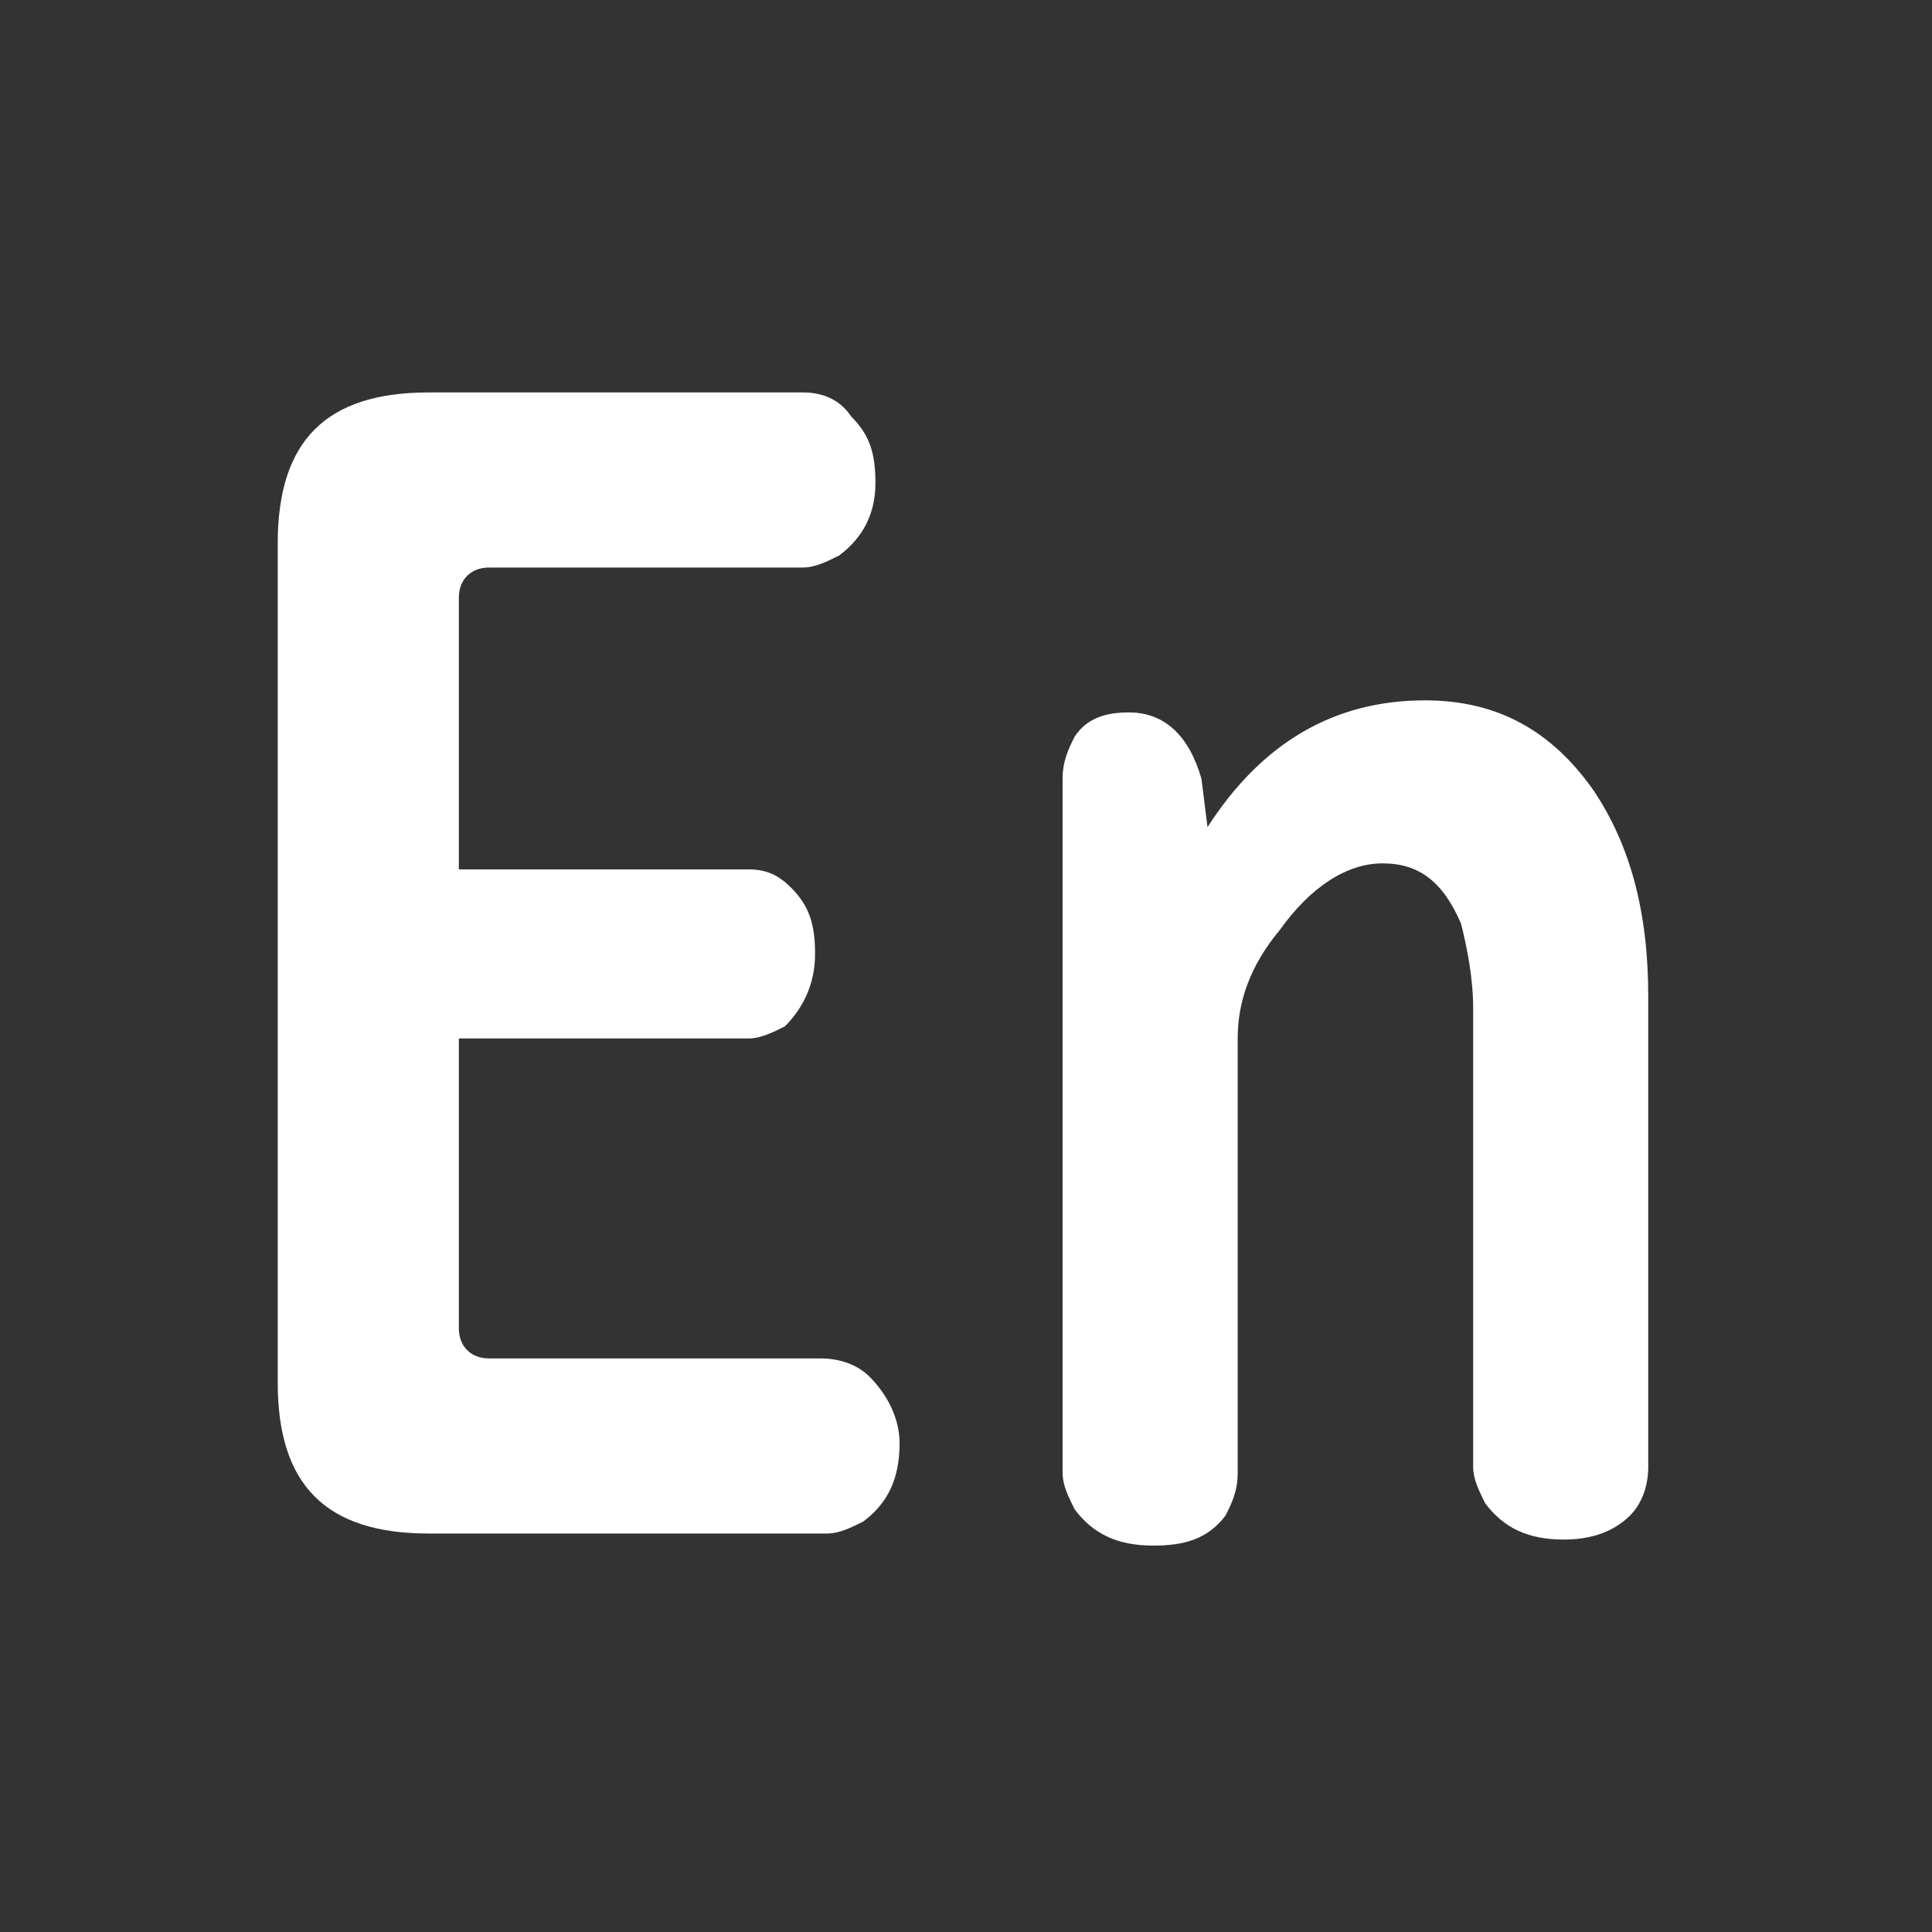 <?xml version="1.0" encoding="utf-8"?>
<!-- Generator: Adobe Illustrator 24.3.0, SVG Export Plug-In . SVG Version: 6.00 Build 0)  -->
<svg version="1.1" id="Layer_1" xmlns="http://www.w3.org/2000/svg" xmlns:xlink="http://www.w3.org/1999/xlink" x="0px" y="0px"
	 viewBox="0 0 32 32" style="enable-background:new 0 0 32 32;" xml:space="preserve">
<rect x="0" y="0" width="32" height="32" fill="#333333" stroke="none"/>
<style type="text/css">
	.st0{enable-background:new    ;}
	.st1{fill:#FFFFFF;}
</style>
<g class="st0">
	<path class="st1" d="M7.6,17v5c0,0.3,0.2,0.5,0.5,0.5h5.5c0.3,0,0.6,0.1,0.8,0.3c0.3,0.3,0.5,0.7,0.5,1.1c0,0.6-0.2,1-0.6,1.3
		c-0.2,0.1-0.4,0.2-0.6,0.2H7.1c-1.7,0-2.5-0.8-2.5-2.5V9c0-1.7,0.8-2.5,2.5-2.5h6.2c0.3,0,0.6,0.1,0.8,0.4c0.3,0.3,0.4,0.6,0.4,1.1
		c0,0.5-0.2,0.9-0.6,1.2c-0.2,0.1-0.4,0.2-0.6,0.2H8.1c-0.3,0-0.5,0.2-0.5,0.5v4.5h4.8c0.3,0,0.5,0.1,0.7,0.3
		c0.3,0.3,0.4,0.6,0.4,1.1c0,0.5-0.2,0.9-0.5,1.2c-0.2,0.1-0.4,0.2-0.6,0.2H7.6z"/>
	<path class="st1" d="M20,13.7c0.9-1.4,2.1-2.1,3.6-2.1c1.2,0,2.1,0.5,2.8,1.5c0.6,0.9,0.9,2,0.9,3.4v7.8c0,0.3-0.1,0.6-0.3,0.8
		c-0.3,0.3-0.7,0.4-1.1,0.4c-0.6,0-1-0.2-1.3-0.6c-0.1-0.2-0.2-0.4-0.2-0.6v-7.6c0-0.5-0.1-1-0.2-1.4c-0.3-0.7-0.7-1-1.3-1
		c-0.6,0-1.2,0.4-1.7,1.1c-0.5,0.6-0.7,1.2-0.7,1.8v7.2c0,0.3-0.1,0.5-0.2,0.7c-0.3,0.4-0.7,0.5-1.2,0.5c-0.6,0-1-0.2-1.3-0.6
		c-0.1-0.2-0.2-0.4-0.2-0.6V12.9c0-0.3,0.1-0.5,0.2-0.7c0.2-0.3,0.5-0.4,0.9-0.4c0.6,0,1,0.4,1.2,1.1L20,13.7z"/>
</g>
</svg>
